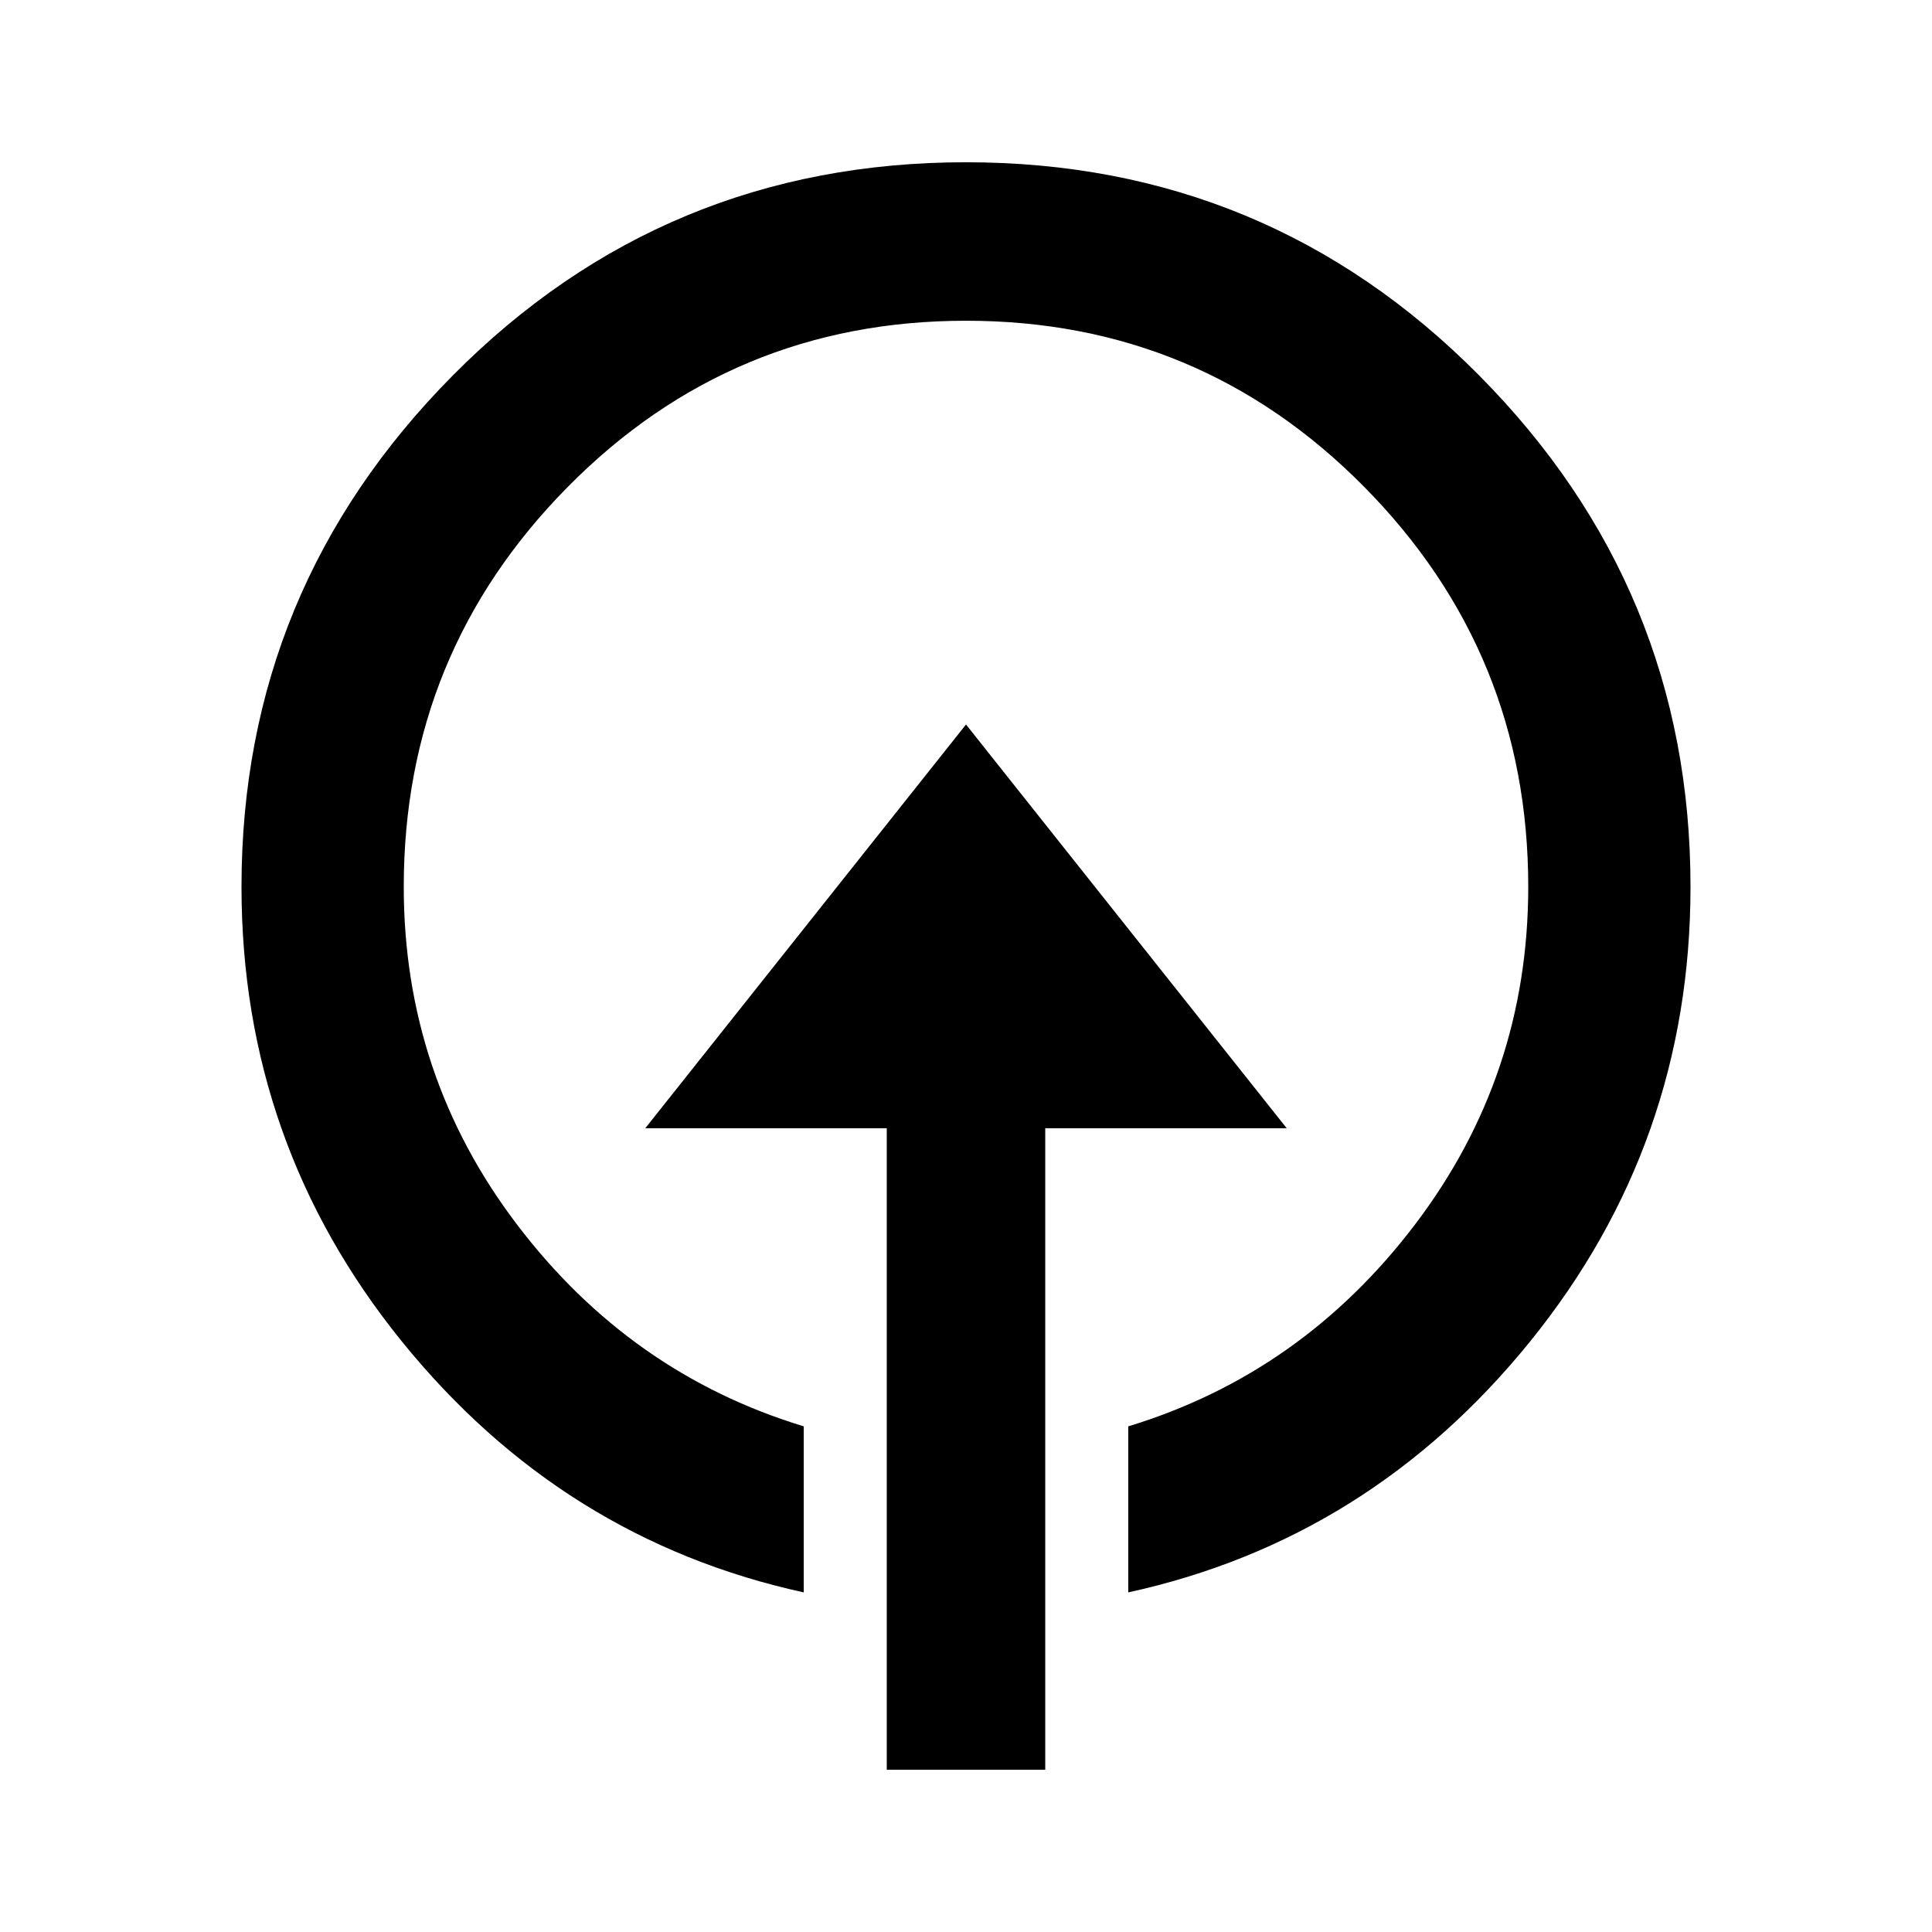 <?xml version="1.0" standalone="no"?>
<!DOCTYPE svg PUBLIC "-//W3C//DTD SVG 1.1//EN" "http://www.w3.org/Graphics/SVG/1.1/DTD/svg11.dtd" >
<svg xmlns="http://www.w3.org/2000/svg" xmlns:xlink="http://www.w3.org/1999/xlink" version="1.1" viewBox="0 0 512 512">
  <g transform="matrix(1 0 0 -1 0 512)">
   <path fill="currentColor"
d="M256 469q-80 0 -136 -56.5t-56 -135.5q0 -68 42.5 -120.5t106.5 -66.5v44q-46 14 -76 53.5t-30 89.5q0 62 43.5 106t105.5 44t105.5 -44t43.5 -106q0 -50 -30 -89.5t-76 -53.5v-44q64 14 106.5 66.5t42.5 120.5q0 79 -56 135.5t-136 56.5zM256 320l-85 -107h64v-170h42
v170h64z" />
  </g>

</svg>
